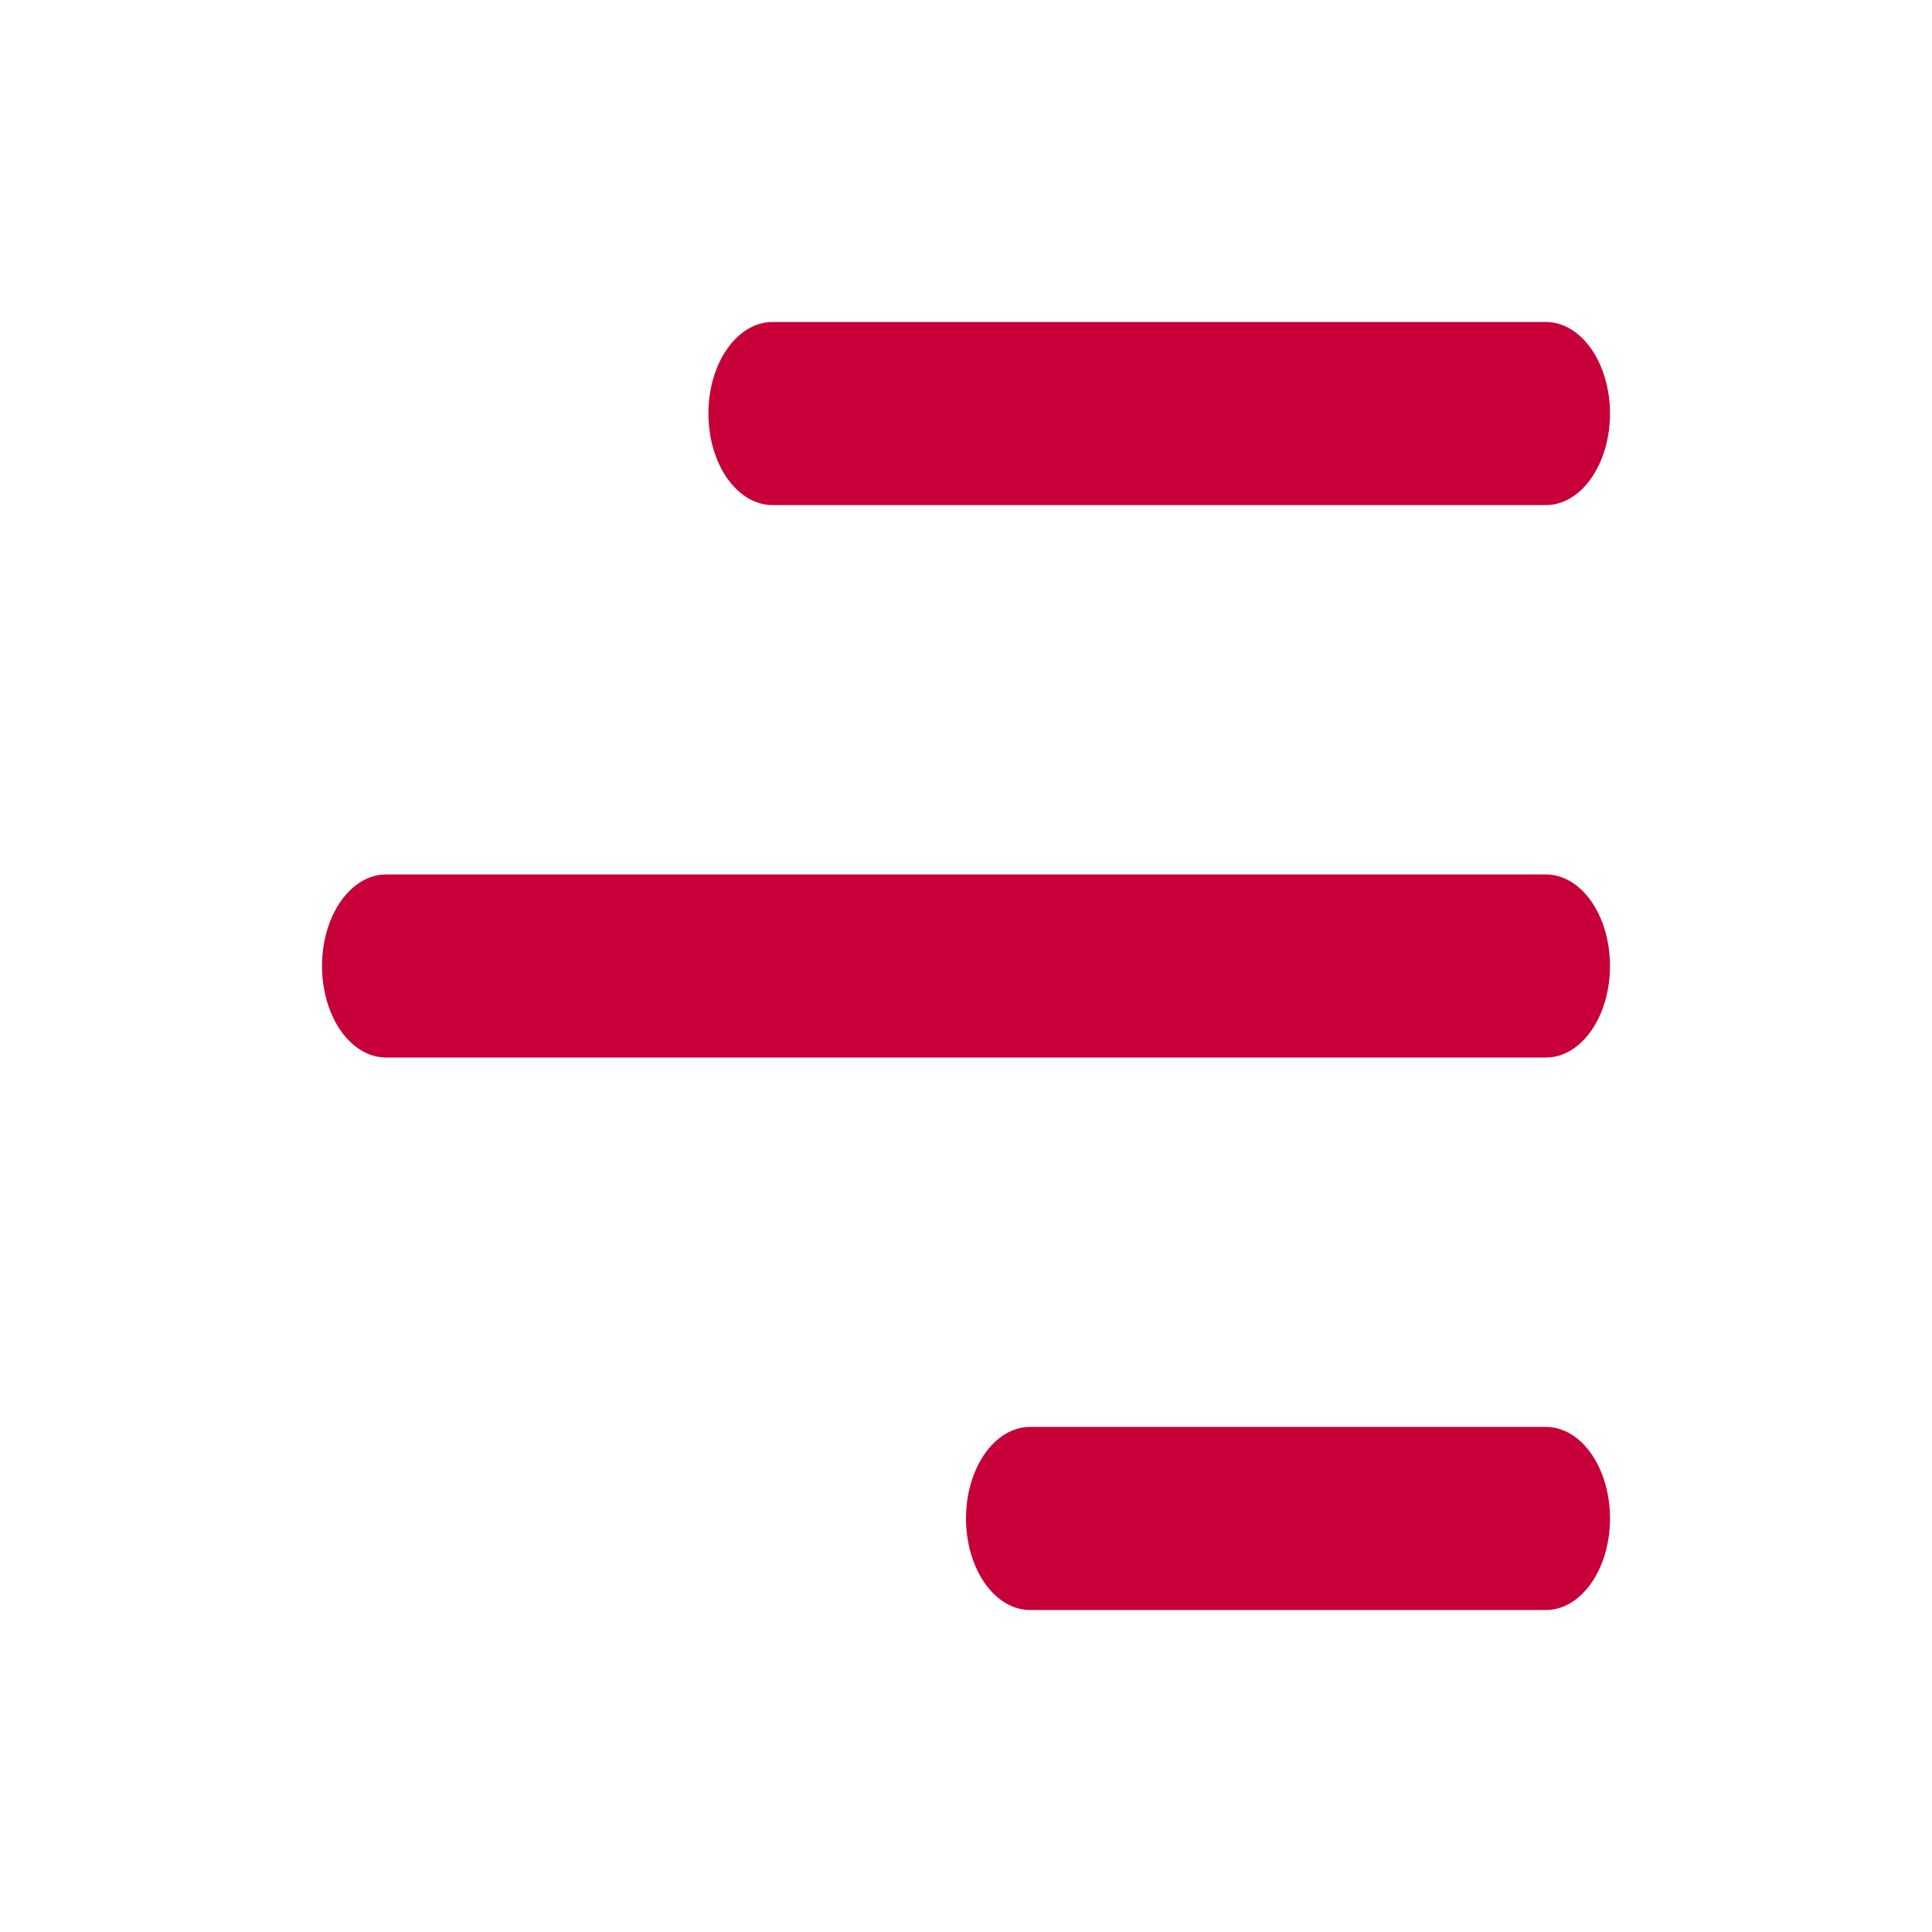 <svg width="60" height="60" viewBox="0 0 60 60" fill="none" xmlns="http://www.w3.org/2000/svg">
<path d="M50 47.157C50 48.729 49.108 50 48.01 50H31.99C31.462 50 30.956 49.7 30.583 49.167C30.21 48.634 30 47.911 30 47.157C30 46.403 30.21 45.68 30.583 45.147C30.956 44.614 31.462 44.314 31.99 44.314H48.01C49.11 44.314 50 45.586 50 47.157ZM50 30C50 31.571 49.108 32.843 48.01 32.843H11.99C11.462 32.843 10.956 32.543 10.583 32.01C10.21 31.477 10 30.754 10 30C10 29.246 10.21 28.523 10.583 27.99C10.956 27.457 11.462 27.157 11.99 27.157H48.01C49.11 27.157 50 28.431 50 30ZM48.01 15.686C48.538 15.686 49.044 15.386 49.417 14.853C49.79 14.32 50 13.597 50 12.843C50 12.089 49.79 11.366 49.417 10.833C49.044 10.3 48.538 10 48.01 10H23.99C23.729 10 23.47 10.073 23.229 10.216C22.987 10.359 22.768 10.569 22.583 10.833C22.398 11.097 22.252 11.41 22.151 11.755C22.052 12.1 22 12.47 22 12.843C22 13.216 22.052 13.586 22.151 13.931C22.252 14.276 22.398 14.589 22.583 14.853C22.768 15.117 22.987 15.326 23.229 15.469C23.47 15.612 23.729 15.686 23.99 15.686H48.01Z" fill="#C70039"/>
</svg>
